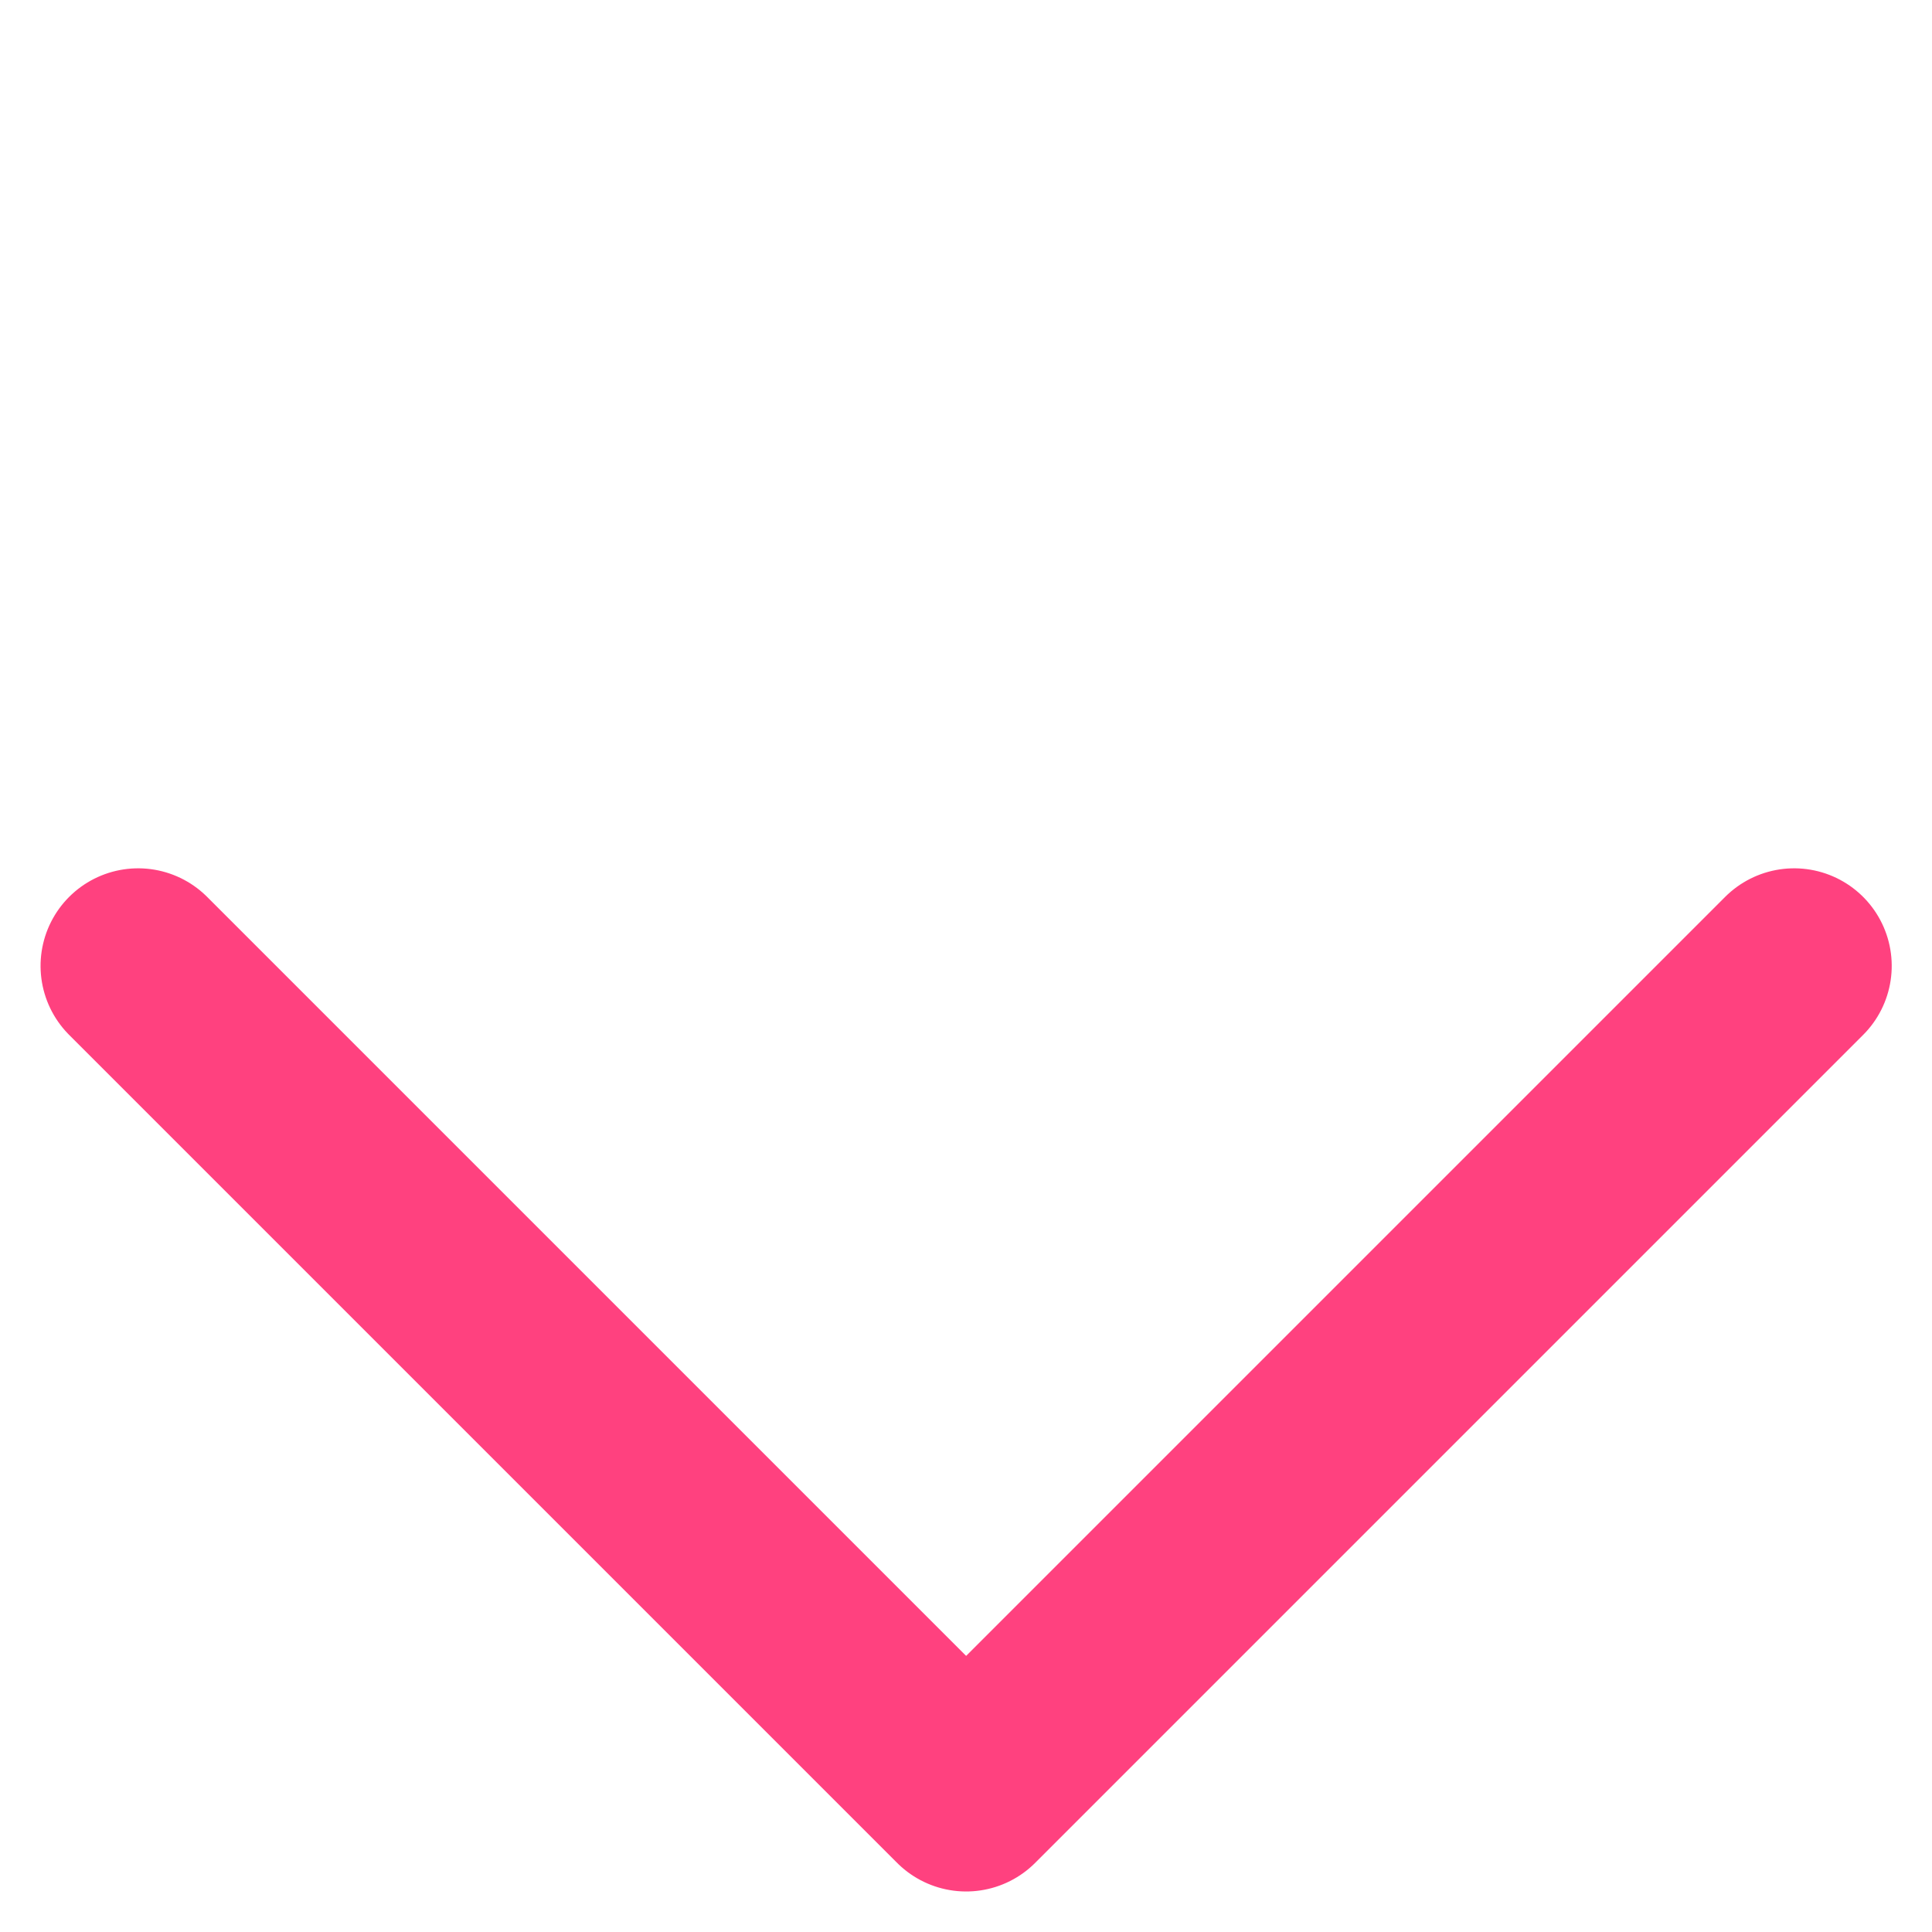 <svg xmlns="http://www.w3.org/2000/svg" width="19.799" height="19.799" viewBox="0 0 19.799 19.799">
  <path id="Path_227" data-name="Path 227" d="M2393,6932.8h12v-12" transform="translate(3211.539 -6584.438) rotate(45)" fill="none" stroke="#ff417f" stroke-linecap="round" stroke-linejoin="round" stroke-width="2"/>
</svg>

